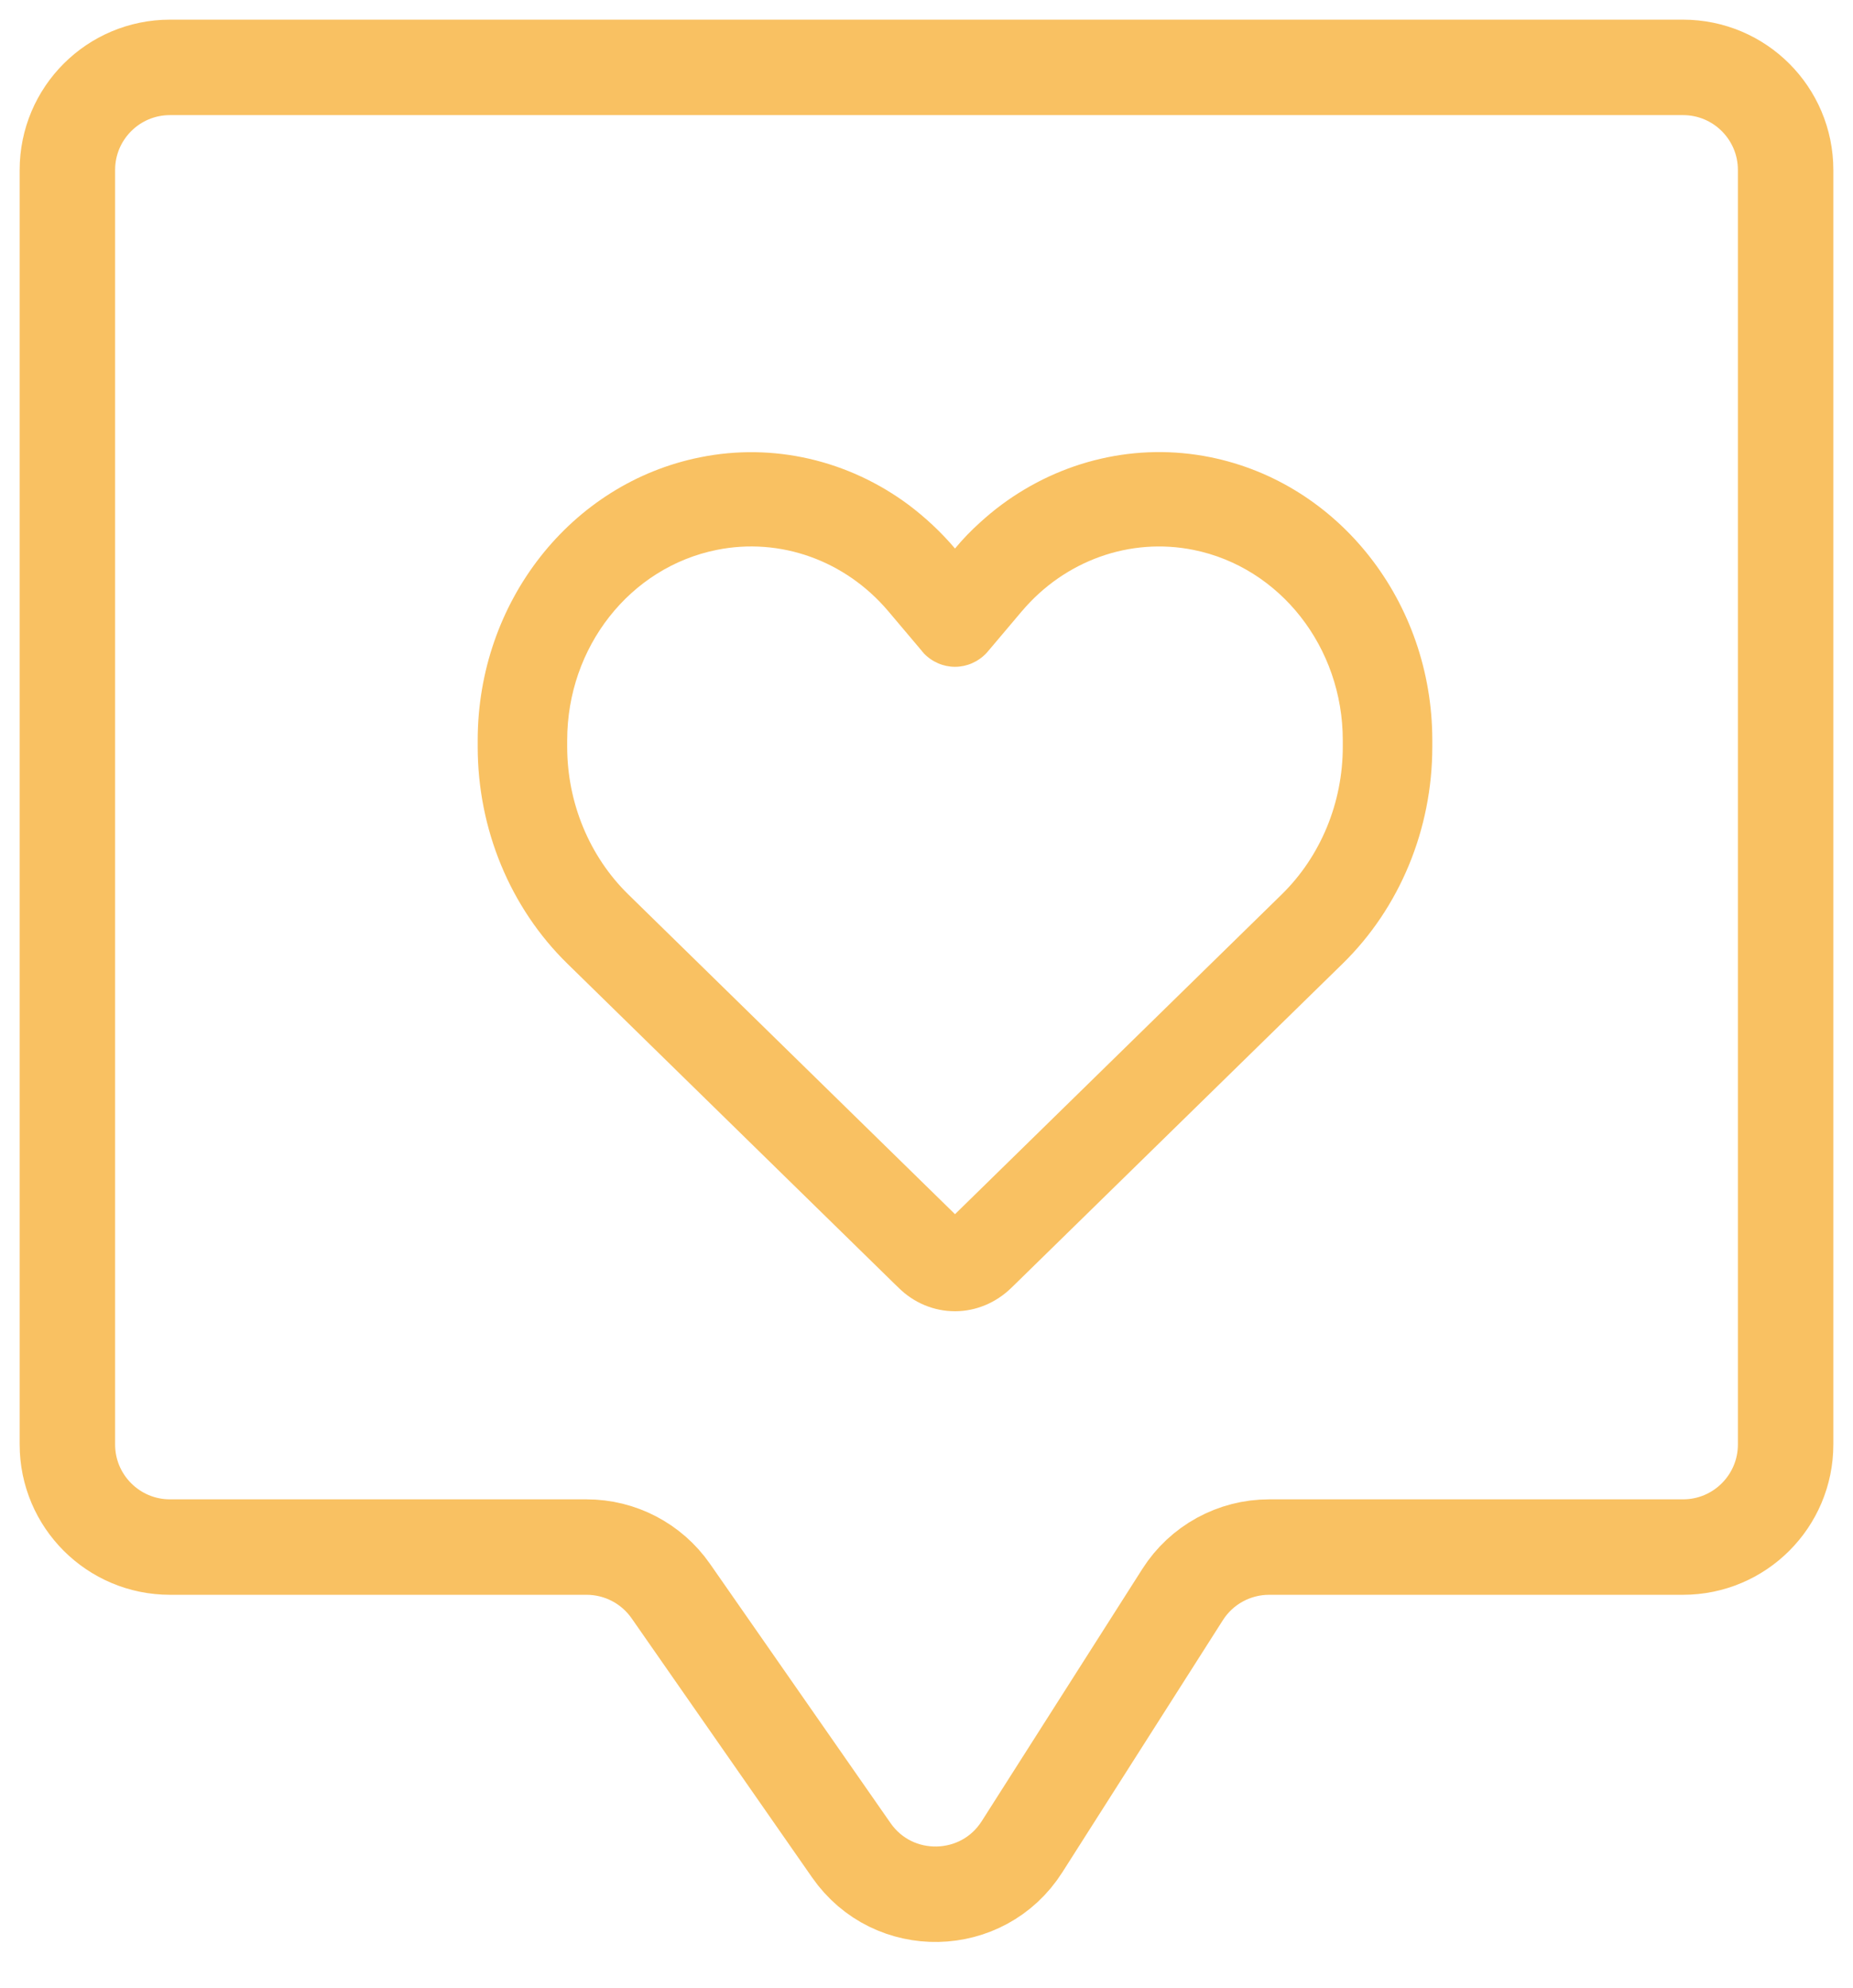 <svg width="55" height="59" viewBox="0 0 55 59" fill="none" xmlns="http://www.w3.org/2000/svg">
<path d="M49.955 2H5.045C3.363 2 2 3.363 2 5.045V42.872C2 44.553 3.363 45.917 5.045 45.917H17.41C18.406 45.917 19.339 46.404 19.909 47.221L25.269 54.917C26.511 56.7 29.168 56.645 30.335 54.812L35.102 47.326C35.661 46.448 36.63 45.917 37.671 45.917H49.955C51.637 45.917 53 44.553 53 42.872V5.045C53 3.363 51.637 2 49.955 2Z" stroke="#F9C162" stroke-width="2.833"/>
<path d="M26.675 38.224L26.536 38.09L16.841 28.602C15.142 26.94 14.179 24.607 14.179 22.164V21.971C14.179 17.866 16.946 14.344 20.776 13.574C22.956 13.131 25.186 13.662 26.962 14.979C27.46 15.353 27.925 15.784 28.346 16.28C28.578 16 28.827 15.743 29.093 15.504C29.298 15.318 29.508 15.143 29.729 14.979C31.506 13.662 33.736 13.131 35.916 13.568C39.746 14.338 42.513 17.866 42.513 21.971V22.164C42.513 24.607 41.55 26.94 39.851 28.602L30.155 38.09L30.017 38.224C29.563 38.667 28.966 38.918 28.346 38.918C27.726 38.918 27.128 38.673 26.675 38.224ZM27.411 19.377C27.389 19.359 27.372 19.336 27.355 19.312L26.37 18.146L26.365 18.14C25.086 16.63 23.155 15.942 21.274 16.321C18.695 16.84 16.835 19.207 16.835 21.971V22.164C16.835 23.826 17.494 25.418 18.651 26.549L28.346 36.037L38.041 26.549C39.198 25.418 39.856 23.826 39.856 22.164V21.971C39.856 19.213 37.997 16.84 35.424 16.321C33.542 15.942 31.605 16.636 30.332 18.14C30.332 18.14 30.332 18.14 30.327 18.146C30.321 18.152 30.327 18.146 30.321 18.152L29.336 19.318C29.32 19.341 29.298 19.359 29.281 19.382C29.032 19.645 28.695 19.791 28.346 19.791C27.997 19.791 27.66 19.645 27.411 19.382V19.377Z" fill="#F9C162"/>
</svg>
